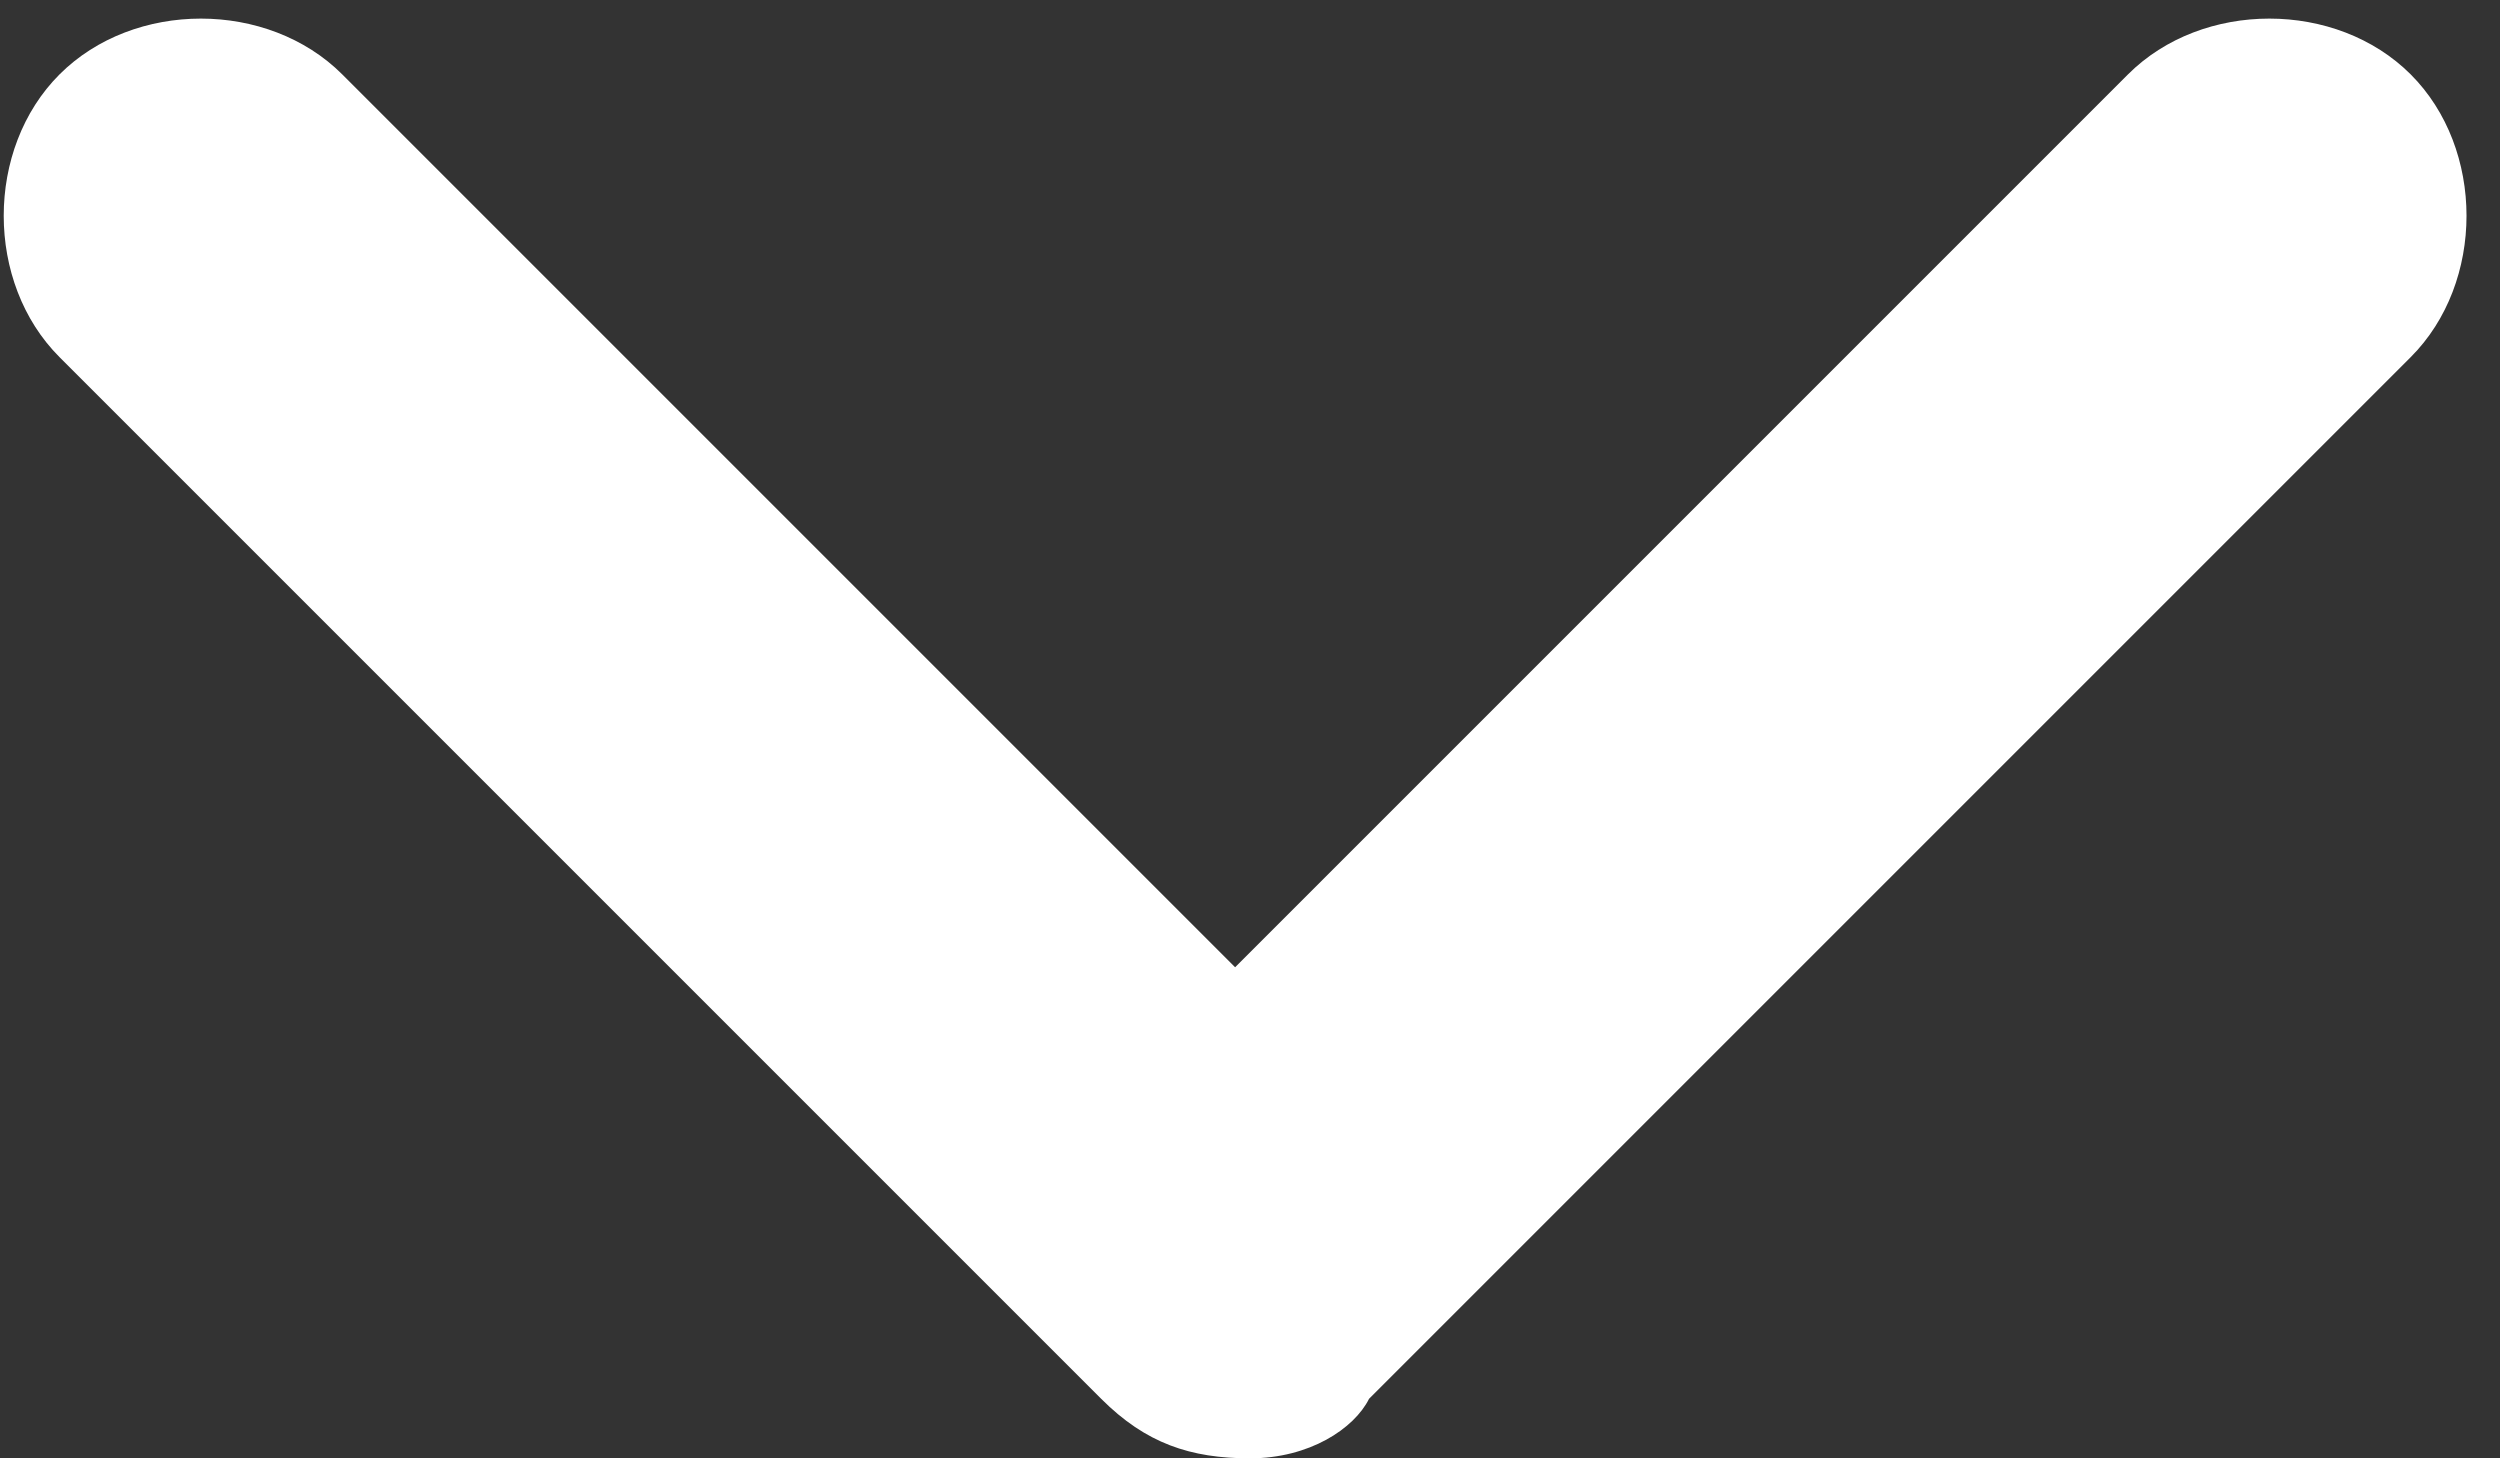 <?xml version="1.0" encoding="utf-8"?>
<!-- Generator: Adobe Illustrator 19.0.0, SVG Export Plug-In . SVG Version: 6.00 Build 0)  -->
<svg version="1.1" id="Layer_1" xmlns="http://www.w3.org/2000/svg" xmlns:xlink="http://www.w3.org/1999/xlink" x="0px" y="0px"
	 width="16.8px" height="9.8px" viewBox="-303.5 391.5 16.8 9.8" style="enable-background:new -303.5 391.5 16.8 9.8;"
	 xml:space="preserve">
<rect x="-303.5" y="391.5" width="16.8" height="9.8" fill="#333333" stroke="none"/>
<style type="text/css">
	.st0{fill:#FFFFFF;}
</style>
<title>Fill 1</title>
<desc>Created with Sketch.</desc>
<g id="Gleme">
	<g id="_x39_News-Desktop-Gleme" transform="translate(-1200, -521)">
		<g id="VIDEO-PLAYER" transform="translate(532, 296)">
			<g id="Arrow-button" transform="translate(653, 213)">
				<path id="Fill-1" class="st0" d="M-280.1,413.3L-280.1,413.3c-0.4,0-0.7-0.1-1-0.4l-7-7c-0.5-0.5-0.5-1.4,0-1.9
					c0.5-0.5,1.4-0.5,1.9,0l6,6l6-6c0.5-0.5,1.4-0.5,1.9,0c0.5,0.5,0.5,1.4,0,1.9l-7,7C-279.4,413.1-279.7,413.3-280.1,413.3
					L-280.1,413.3z"/>
			</g>
		</g>
	</g>
</g>
</svg>
